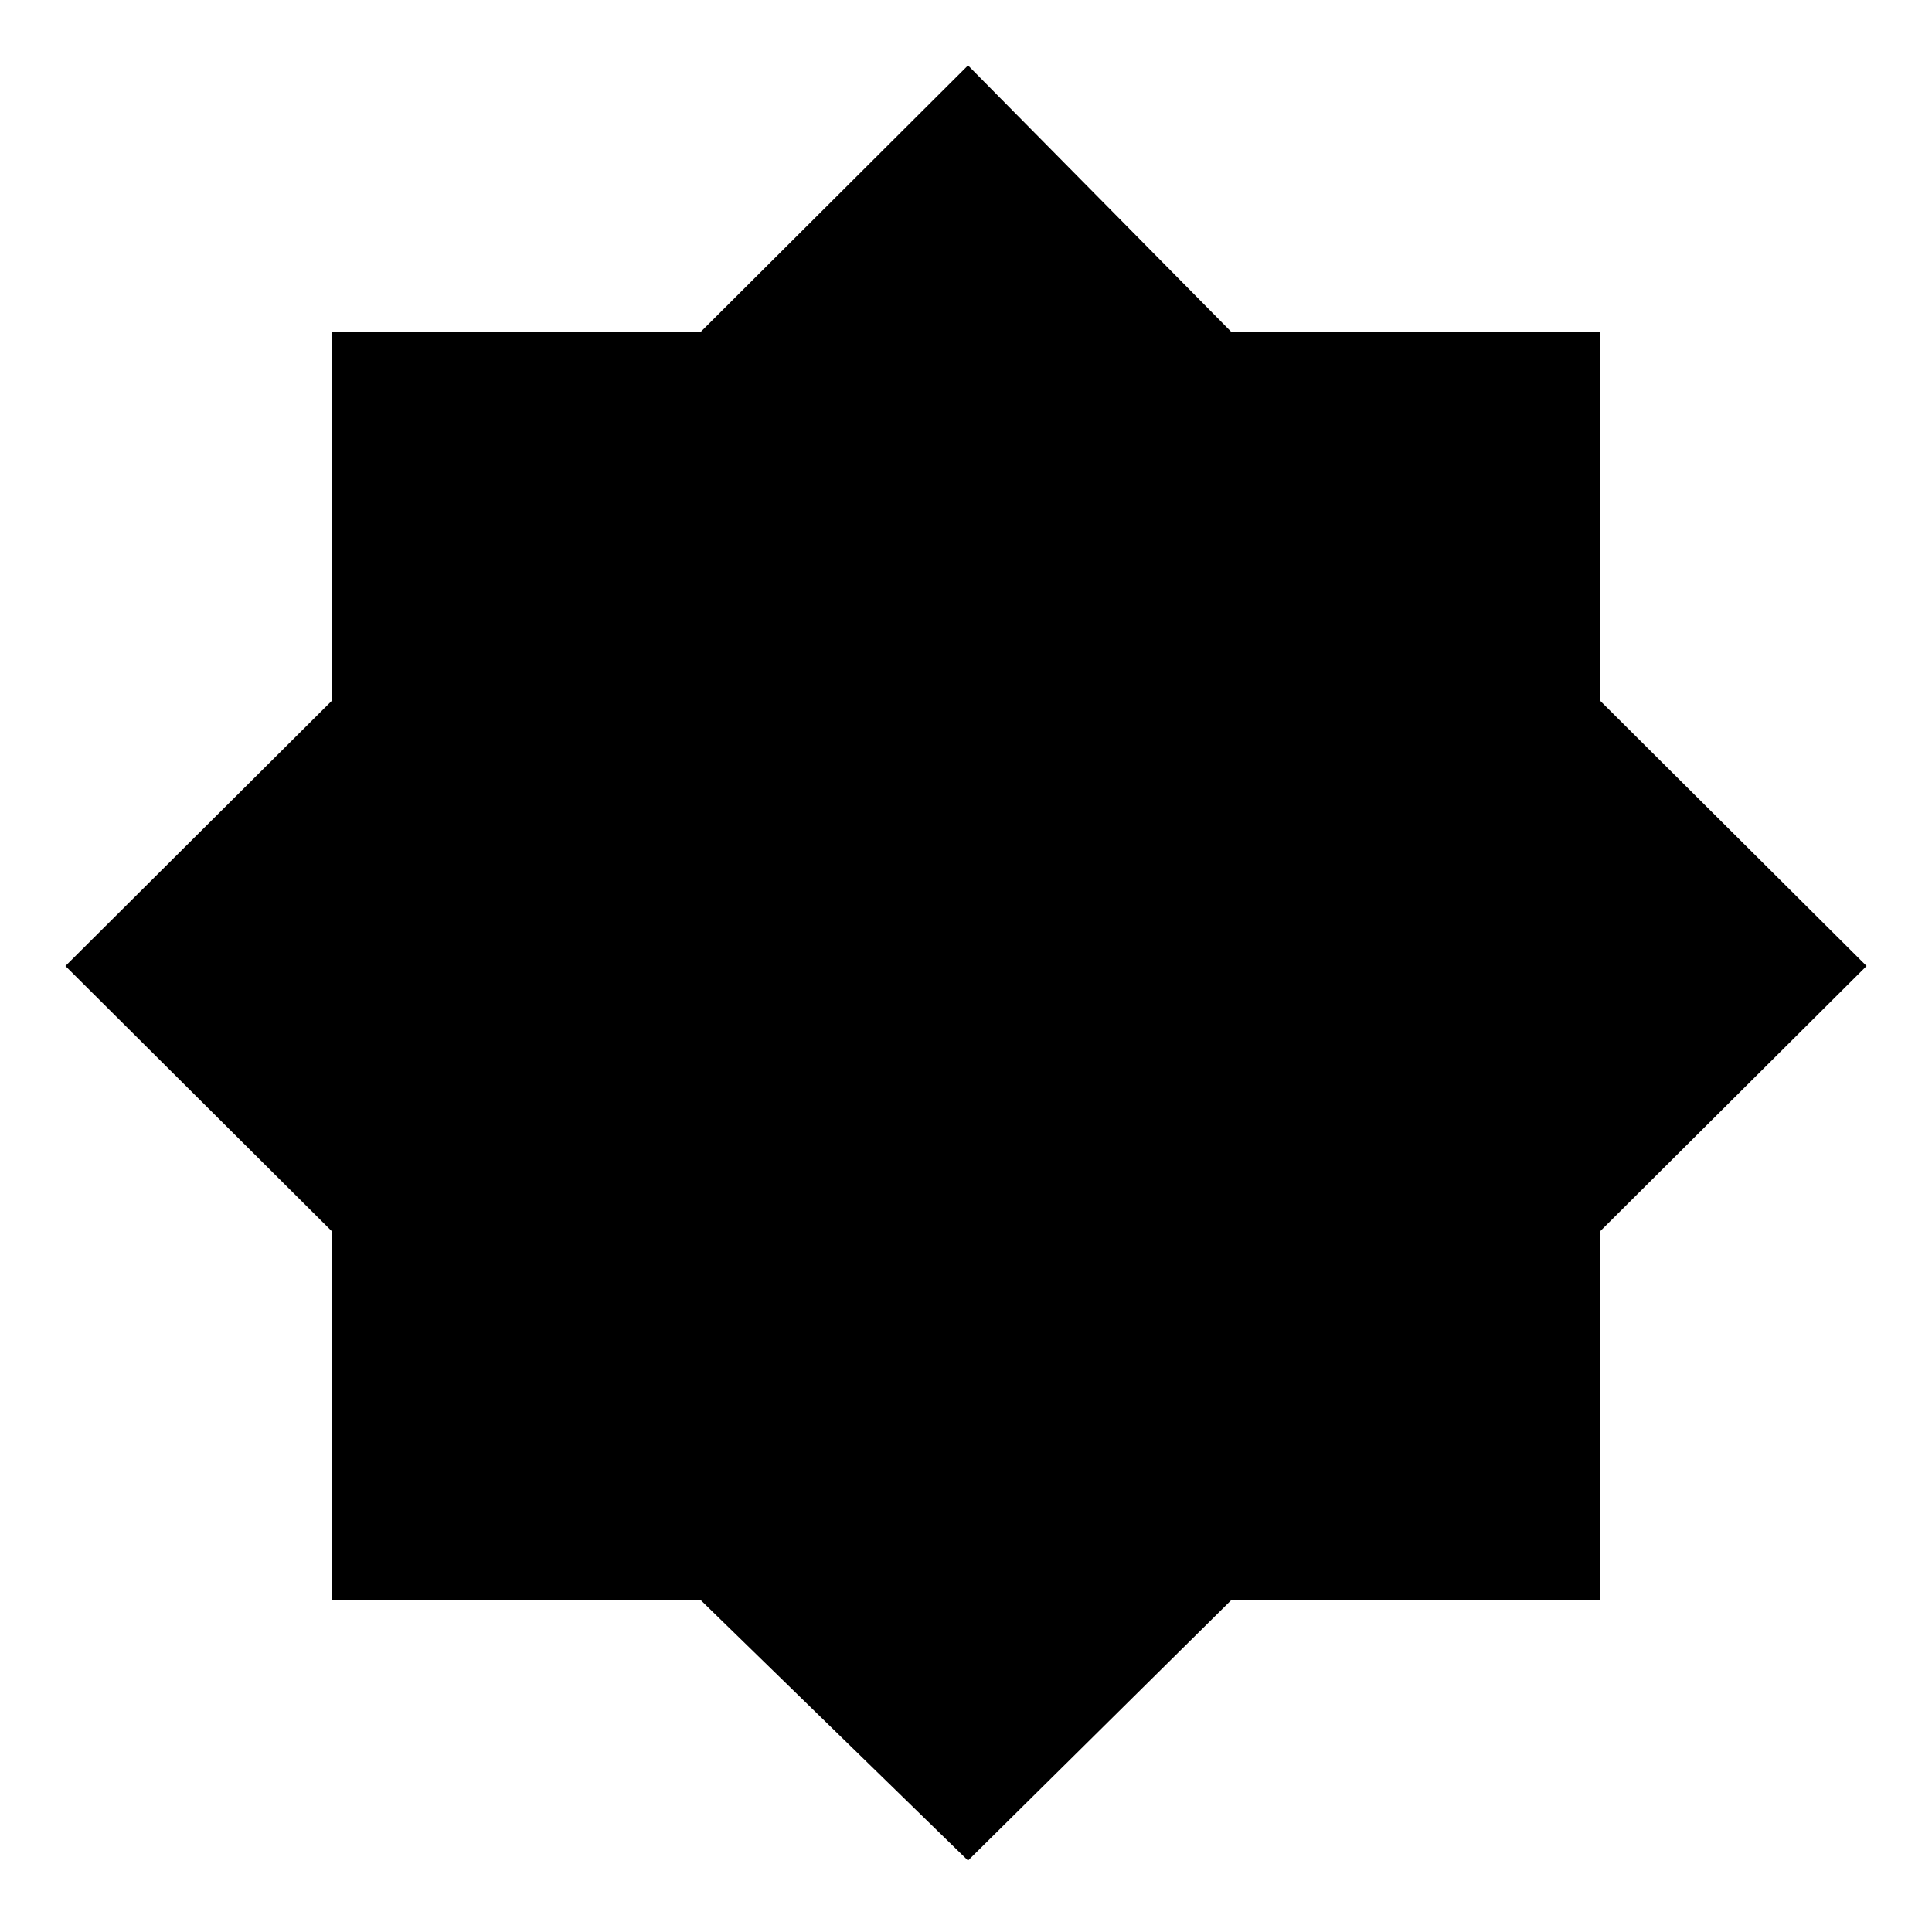 <svg xmlns="http://www.w3.org/2000/svg" height="48" viewBox="0 -960 960 960" width="48"><path d="M481-35.5 348.09-165H165v-183.09L32.5-480 165-611.91V-795h183.09L481-927.5 611.91-795H795v183.09L927.5-480 795-348.09V-165H611.91L481-35.5Z"/></svg>